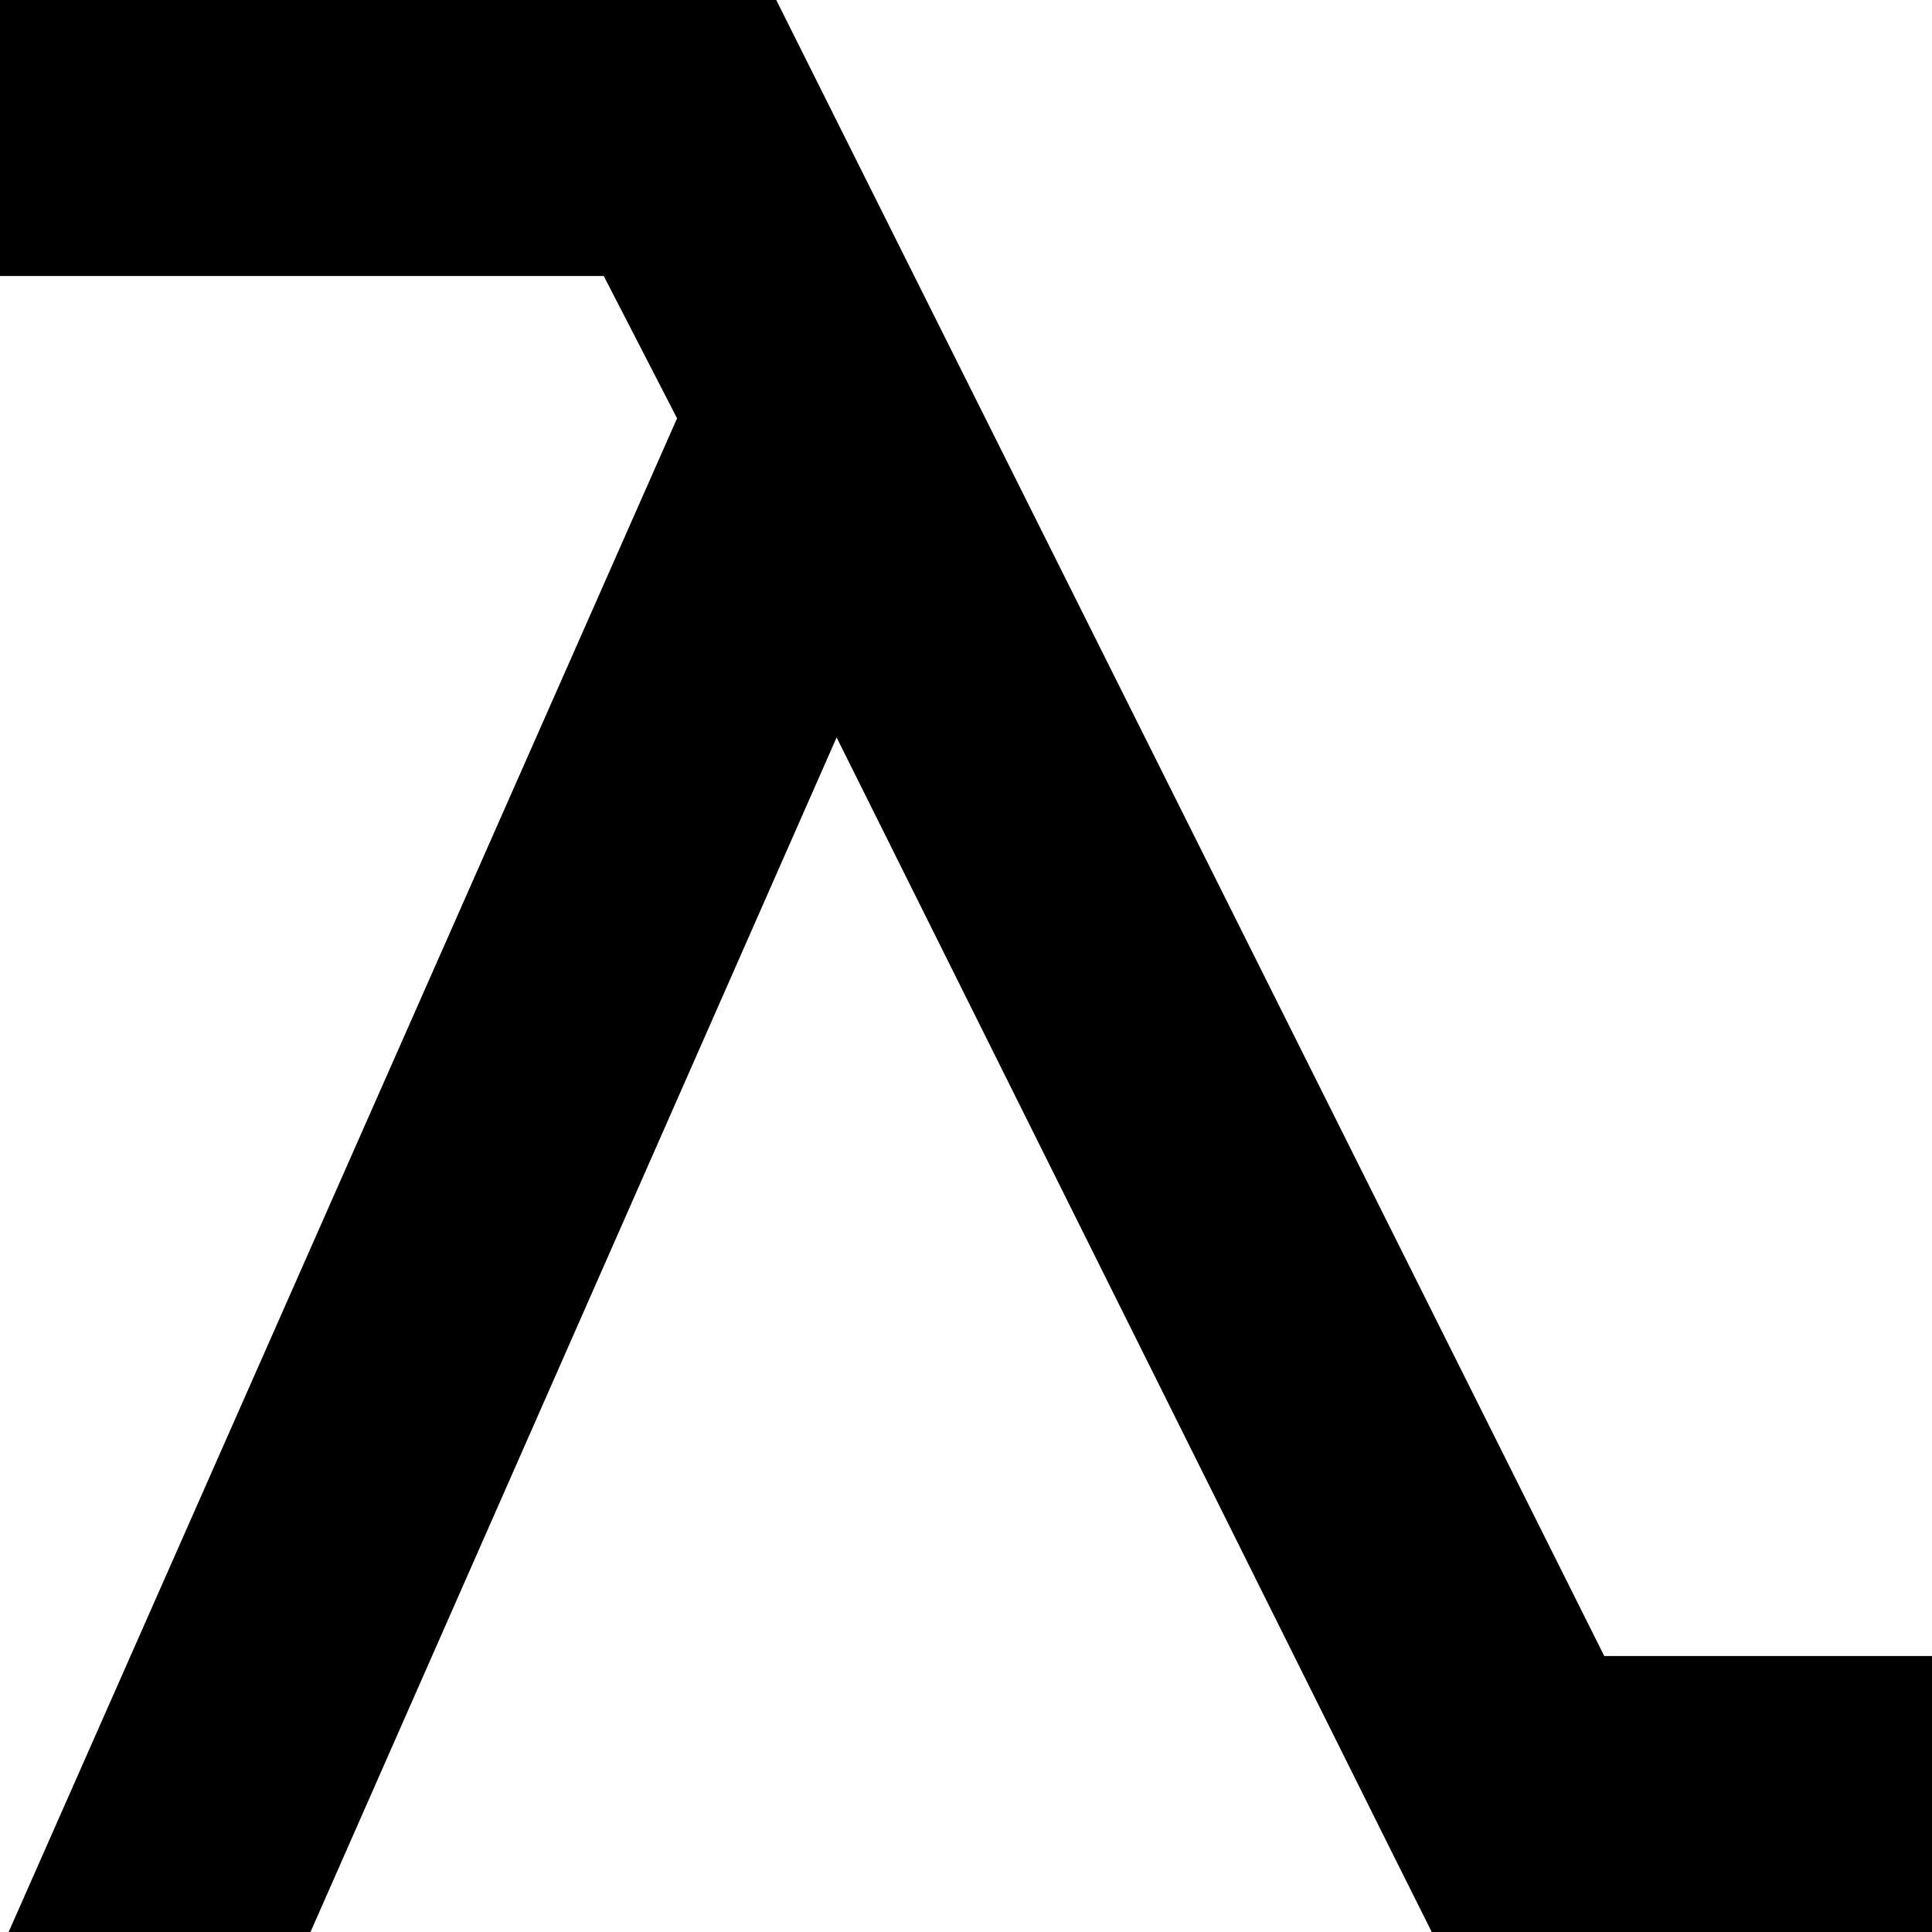 <svg xmlns="http://www.w3.org/2000/svg" viewBox="0 0 448 448">
    <path d="M 32 0 L 0 0 L 0 64 L 32 64 L 140 64 L 157 97 L 2 448 L 72 448 L 194 171 L 323 430 L 332 448 L 352 448 L 416 448 L 448 448 L 448 384 L 416 384 L 372 384 L 189 18 L 180 0 L 160 0 L 32 0 L 32 0 Z"/>
</svg>
